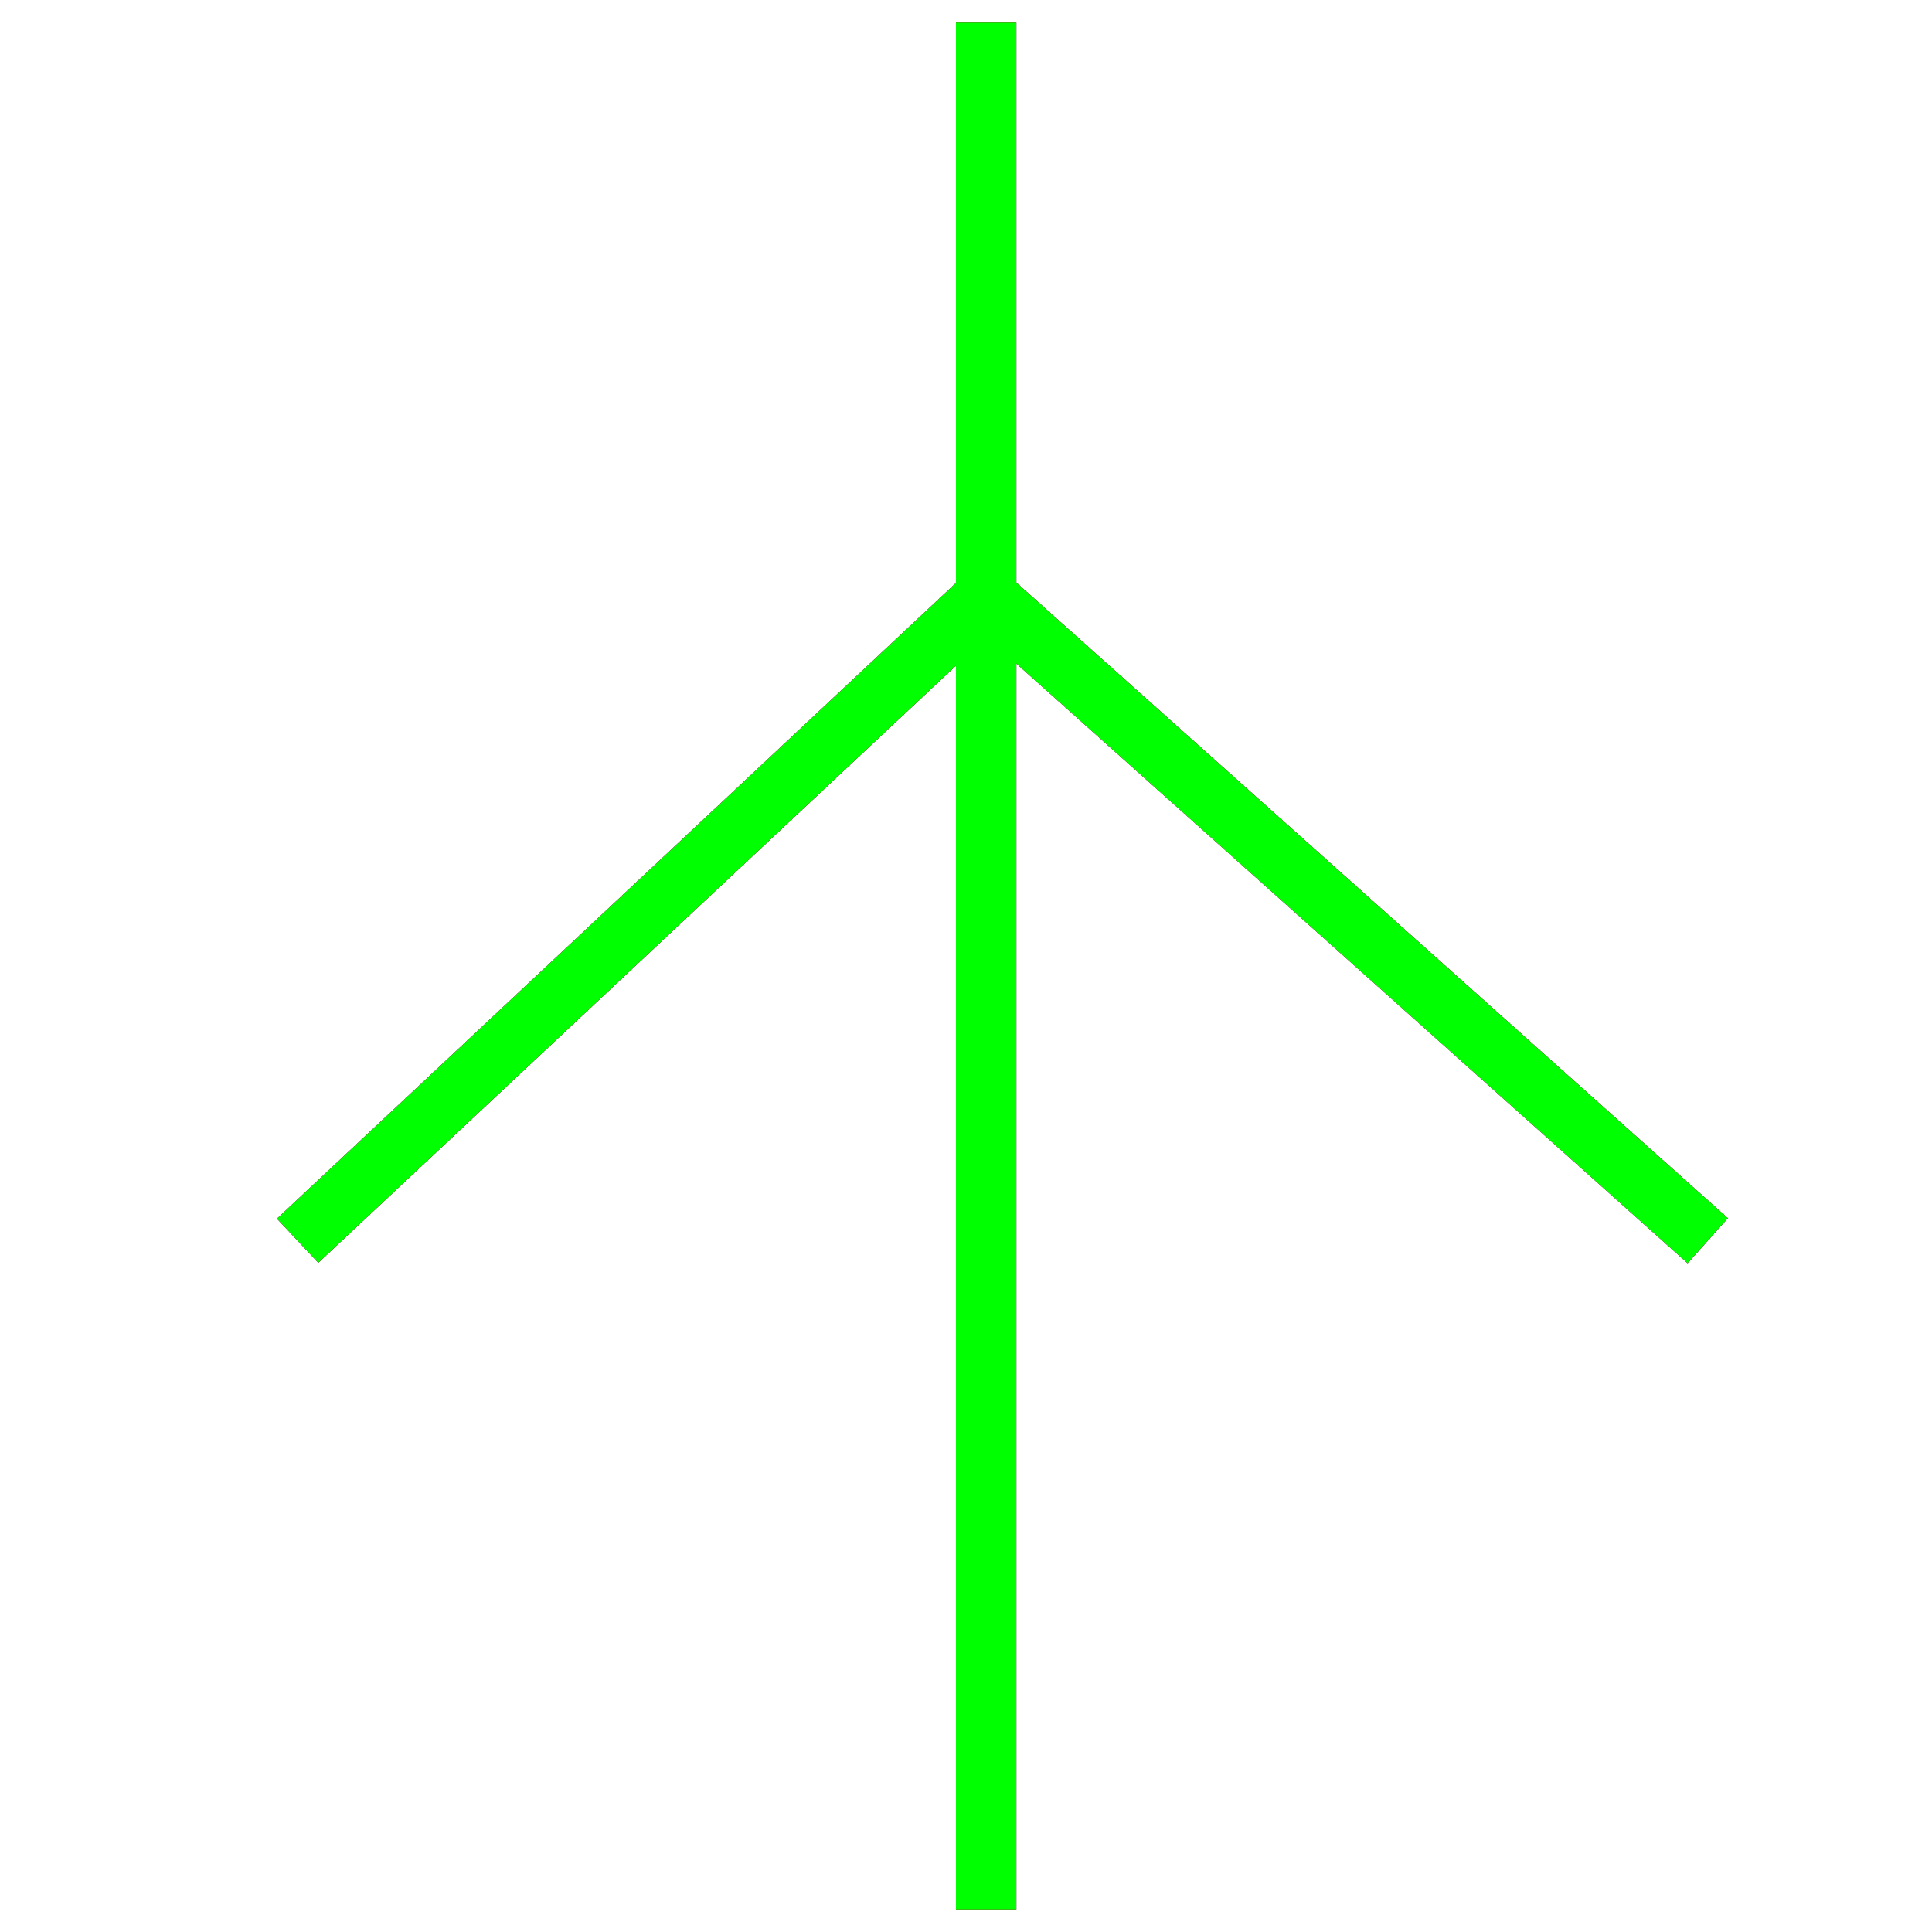 <?xml version="1.0" encoding="utf-8"?>
<!-- Generator: Adobe Illustrator 14.0.0, SVG Export Plug-In . SVG Version: 6.00 Build 43363)  -->
<!DOCTYPE svg PUBLIC "-//W3C//DTD SVG 1.1//EN" "http://www.w3.org/Graphics/SVG/1.1/DTD/svg11.dtd">
<svg version="1.1" id="图层_1_1_" xmlns="http://www.w3.org/2000/svg" xmlns:xlink="http://www.w3.org/1999/xlink" x="0px"
	 y="0px" width="64px" height="64px" viewBox="-7 -7 64 64" enable-background="new -7 -7 64 64" xml:space="preserve">
<g id="Blue">
	<line fill="none" stroke-width="2" stroke="#0000FF" x1="25.667" y1="-6.25" x2="25.667" y2="56.25"/>
	<line fill="none" stroke-width="2" stroke="#0000FF" x1="2.86" y1="34.1" x2="25.667" y2="12.746"/>
	<line fill="none" stroke-width="2" stroke="#0000FF" x1="49.571" y1="34.1" x2="25.667" y2="12.746"/>
</g>
<g id="Red">
	<line fill="none" stroke-width="2" stroke="#FF0000" x1="25.667" y1="-6.25" x2="25.667" y2="56.25"/>
	<line fill="none" stroke-width="2" stroke="#FF0000" x1="2.86" y1="34.1" x2="25.667" y2="12.746"/>
	<line fill="none" stroke-width="2" stroke="#FF0000" x1="49.571" y1="34.1" x2="25.667" y2="12.746"/>
</g>
<g id="White">
	<line fill="none" stroke-width="2" stroke="#00FF00" x1="25.667" y1="-6.25" x2="25.667" y2="56.25"/>
	<line fill="none" stroke-width="2" stroke="#00FF00" x1="2.86" y1="34.1" x2="25.667" y2="12.746"/>
	<line fill="none" stroke-width="2" stroke="#00FF00" x1="49.571" y1="34.1" x2="25.667" y2="12.746"/>
</g>
</svg>
